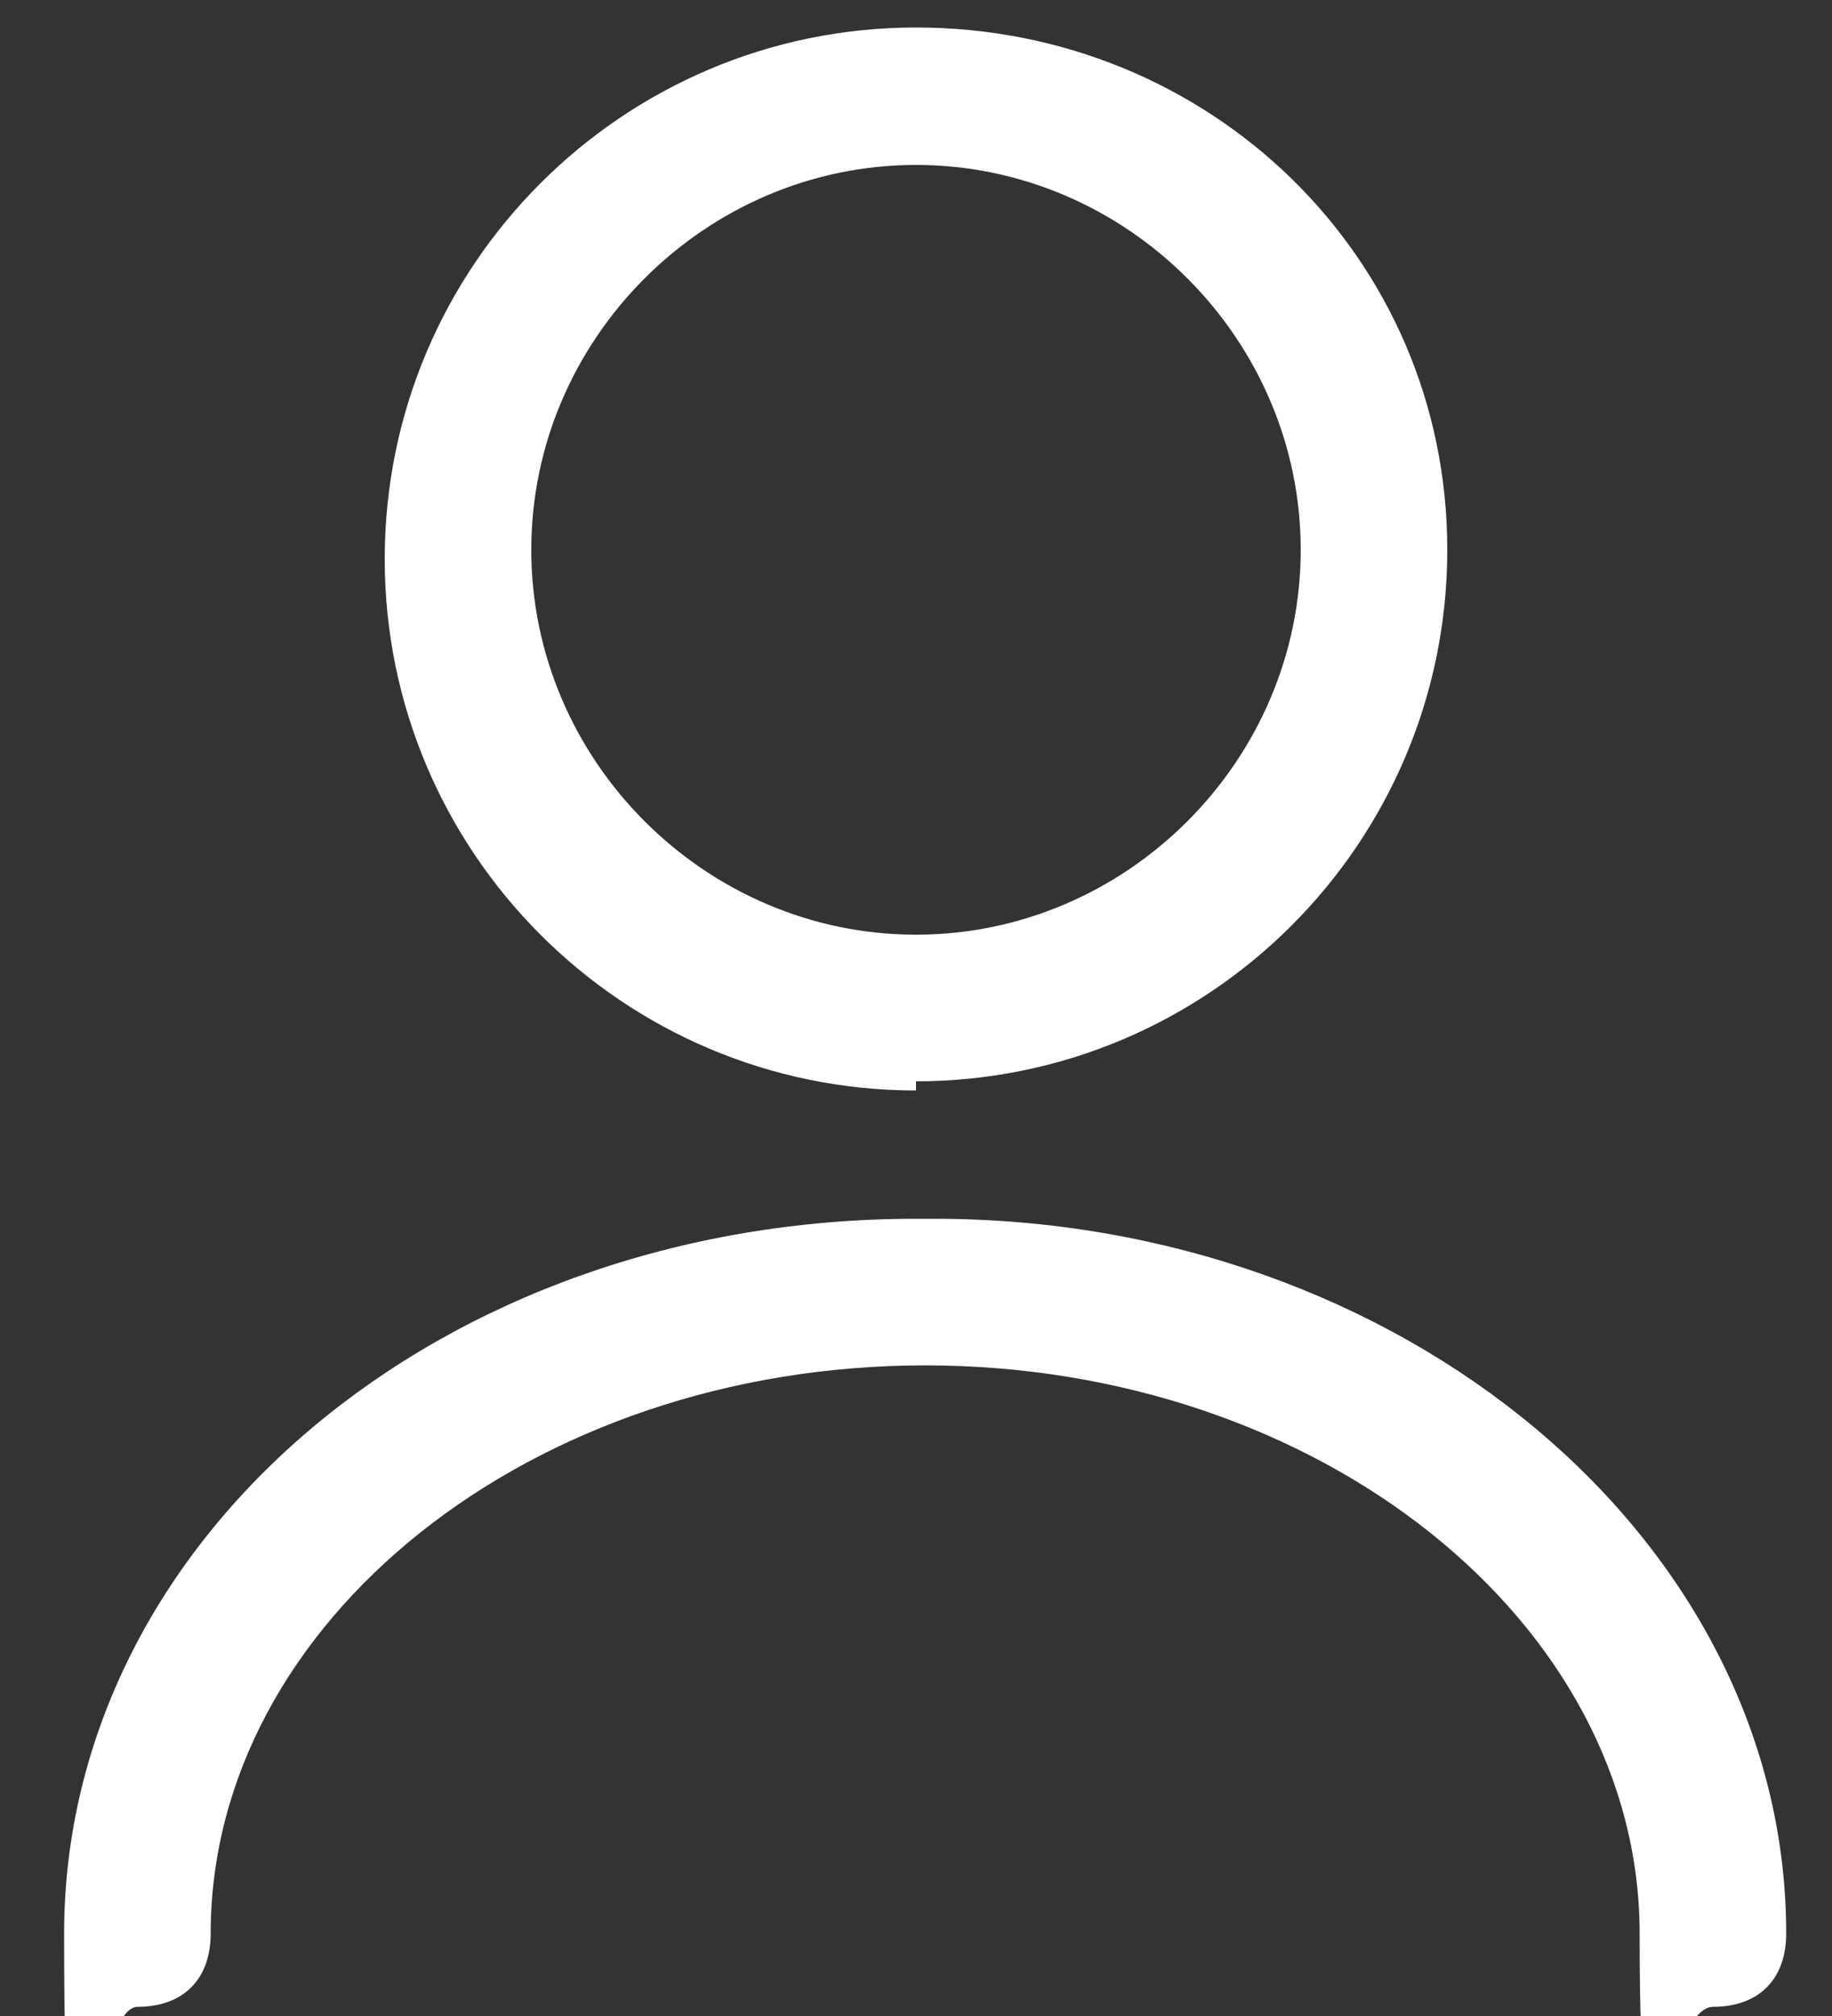<?xml version="1.0" encoding="UTF-8"?>
<svg id="Warstwa_1" xmlns="http://www.w3.org/2000/svg" version="1.1" viewBox="0 0 20 22">
  <rect x="0" y="0" width="20" height="22" fill="#333333" stroke="none"/>
  <!-- Generator: Adobe Illustrator 29.5.1, SVG Export Plug-In . SVG Version: 2.1.0 Build 141)  -->
  <defs>
    <style>
      .st0 {
        fill: #fff;
      }
    </style>
  </defs>
  <path class="st0" d="M10,11.8c3.2,0,5.8-2.6,5.8-5.8S13.2.3,10,.3s-5.8,2.6-5.8,5.8,2.6,5.8,5.8,5.8ZM10,1.8c2.3,0,4.2,1.9,4.2,4.2s-1.9,4.2-4.2,4.2-4.2-1.9-4.2-4.2S7.7,1.8,10,1.8Z"/>
  <path class="st0" d="M10,13.3c-5.2,0-9.3,3.5-9.3,7.8s.3.8.8.8.8-.3.8-.8c0-3.4,3.5-6.2,7.8-6.2s7.8,2.8,7.8,6.2.3.8.8.8.8-.3.8-.8c0-4.3-4.2-7.8-9.3-7.8Z"/>
</svg>